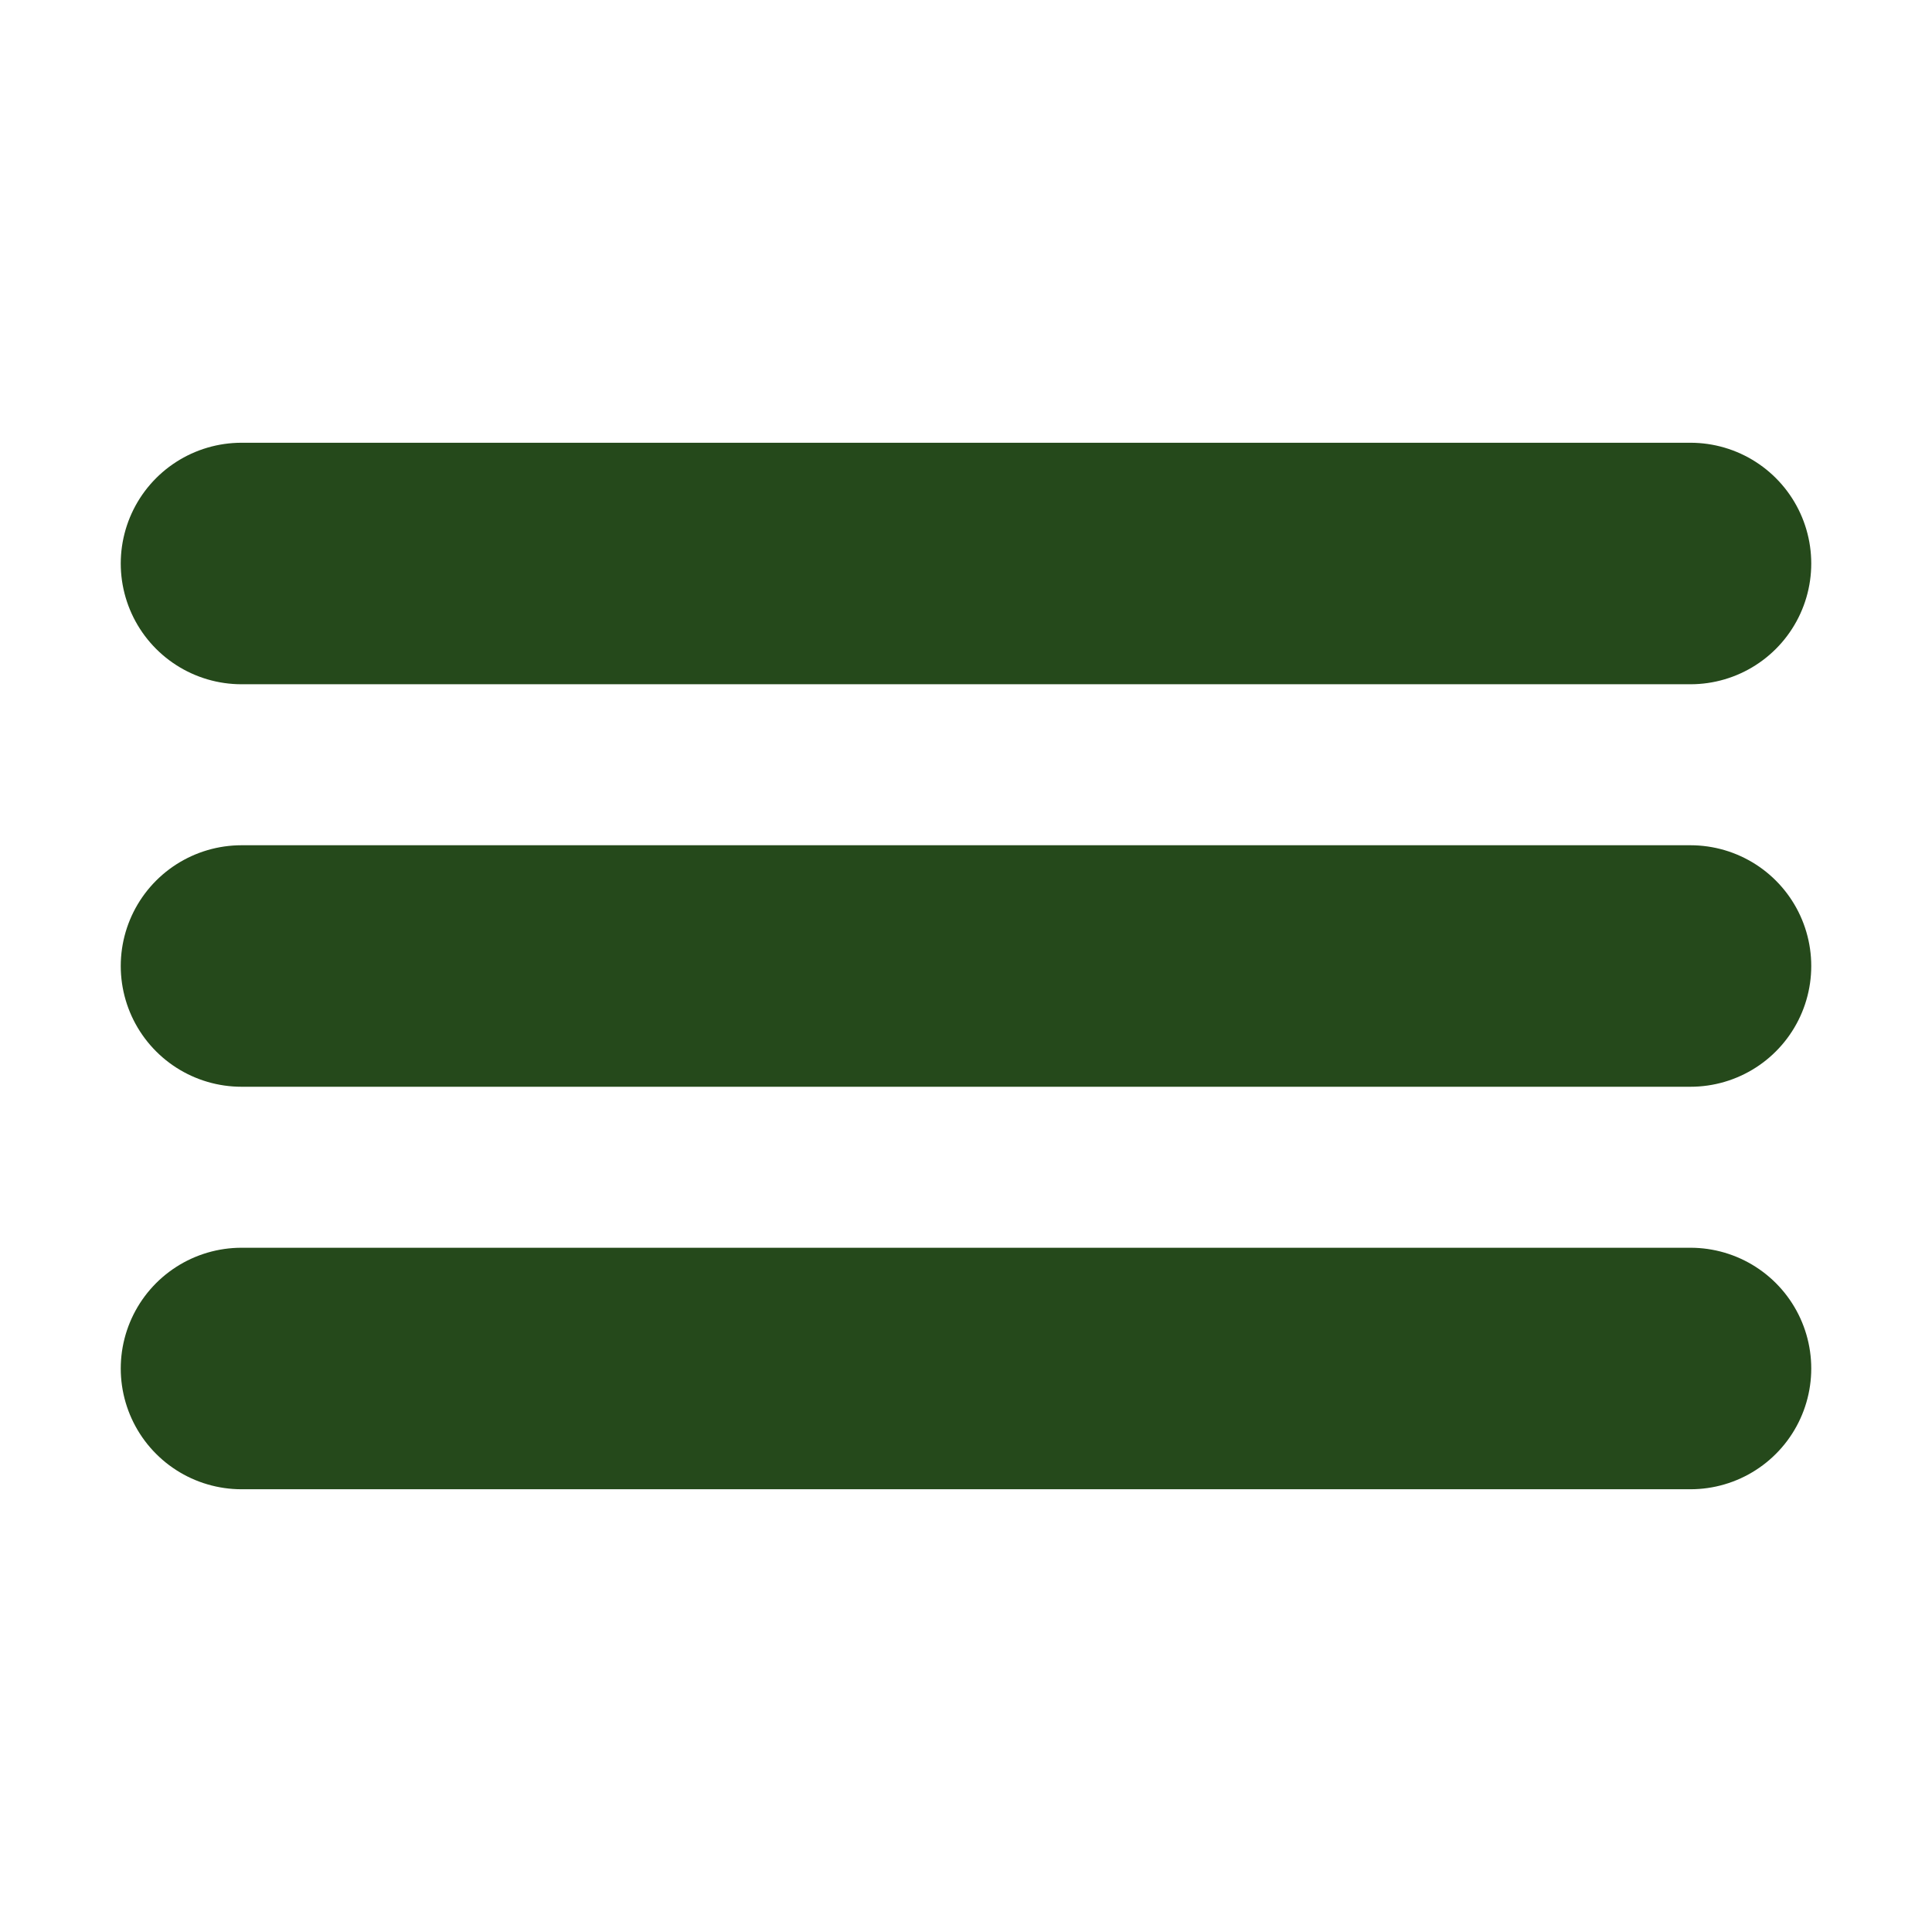 <svg width="24" height="24" viewBox="0 0 24 24" fill="none" xmlns="http://www.w3.org/2000/svg">
<path d="M3 7H21" stroke="#25491B" stroke-width="3" stroke-linecap="round"/>
<path d="M3 12H21" stroke="#25491B" stroke-width="3" stroke-linecap="round"/>
<path d="M3 17H21" stroke="#25491B" stroke-width="3" stroke-linecap="round"/>
</svg>
